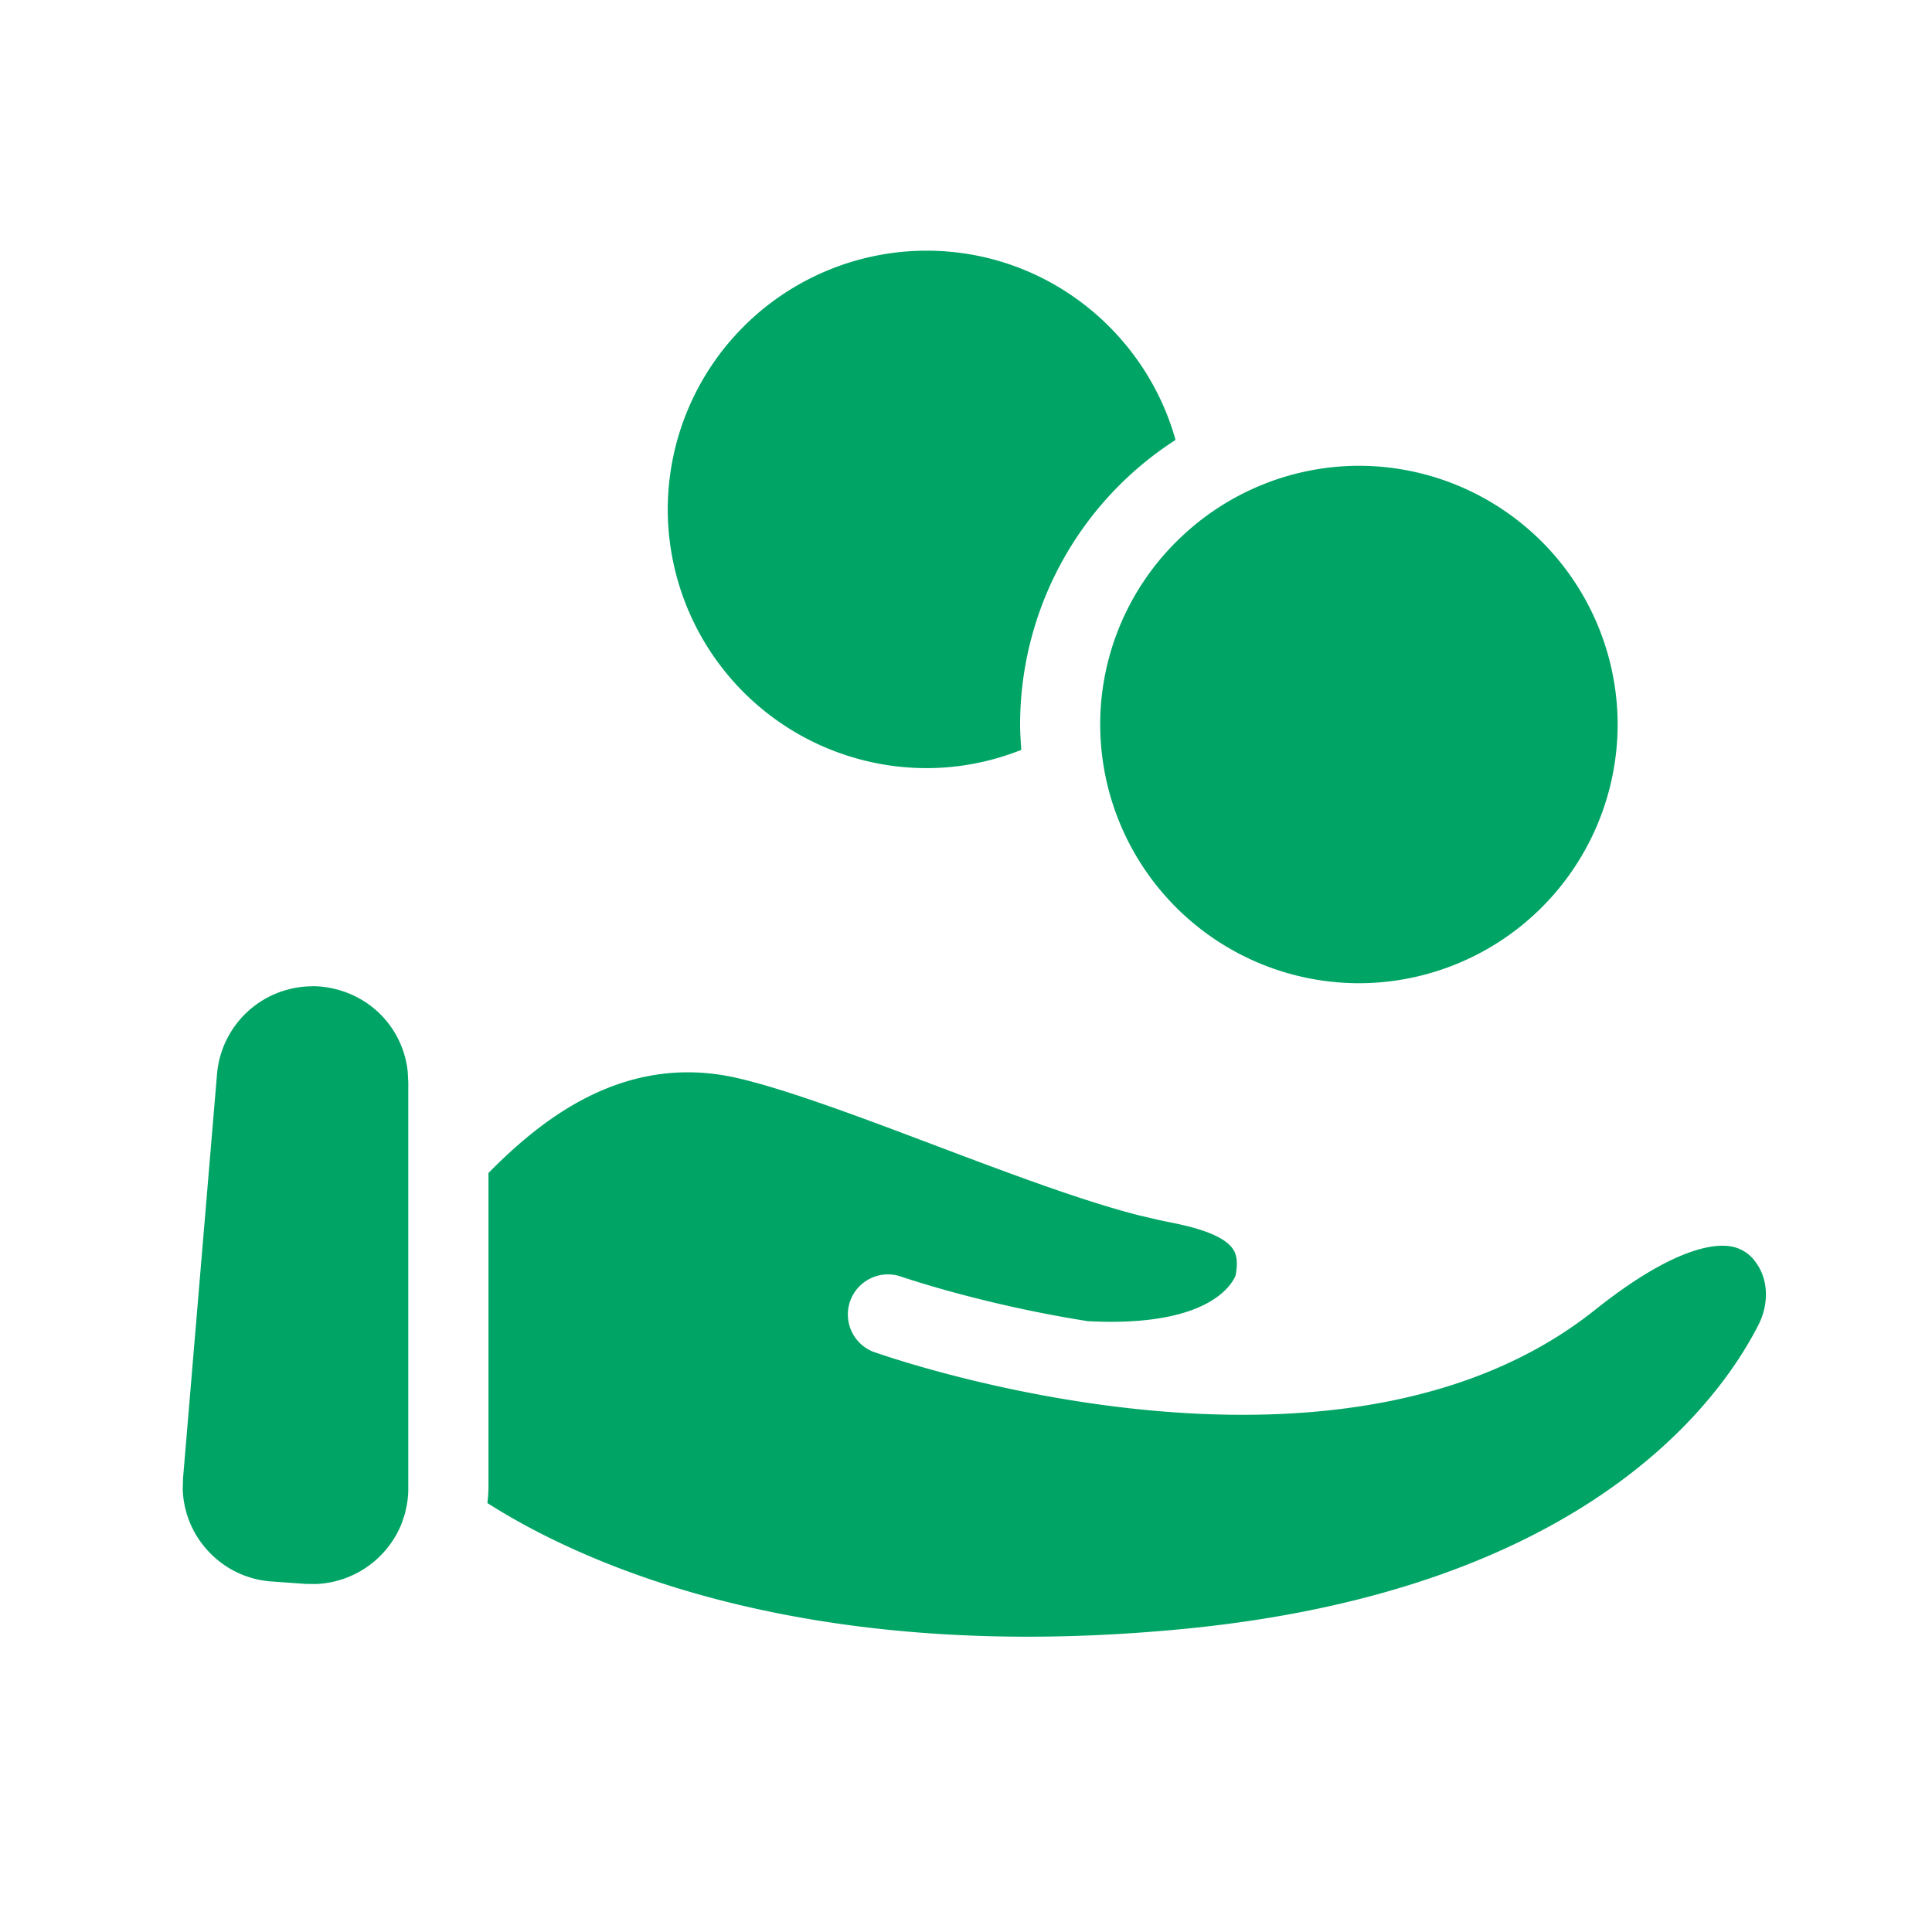 <svg xmlns="http://www.w3.org/2000/svg" width="24" height="24" viewBox="0 0 24 24">
    <path fill="#00A465" fill-rule="evenodd" d="M9.156 13.391c.62.142 1.558.496 2.465.839.894.338 1.816.686 2.526.867l.255.06.093.019c.24.048.688.138.823.343.018.028.075.115.029.332-.047.102-.33.64-1.834.561-1.332-.21-2.316-.553-2.339-.56a.498.498 0 0 0-.334.937c.235.084 5.788 2.02 8.97-.514.949-.757 1.454-.823 1.67-.795a.47.47 0 0 1 .332.203c.154.207.167.512.031.777-.496.974-2.185 3.292-7.128 3.774-4.736.462-7.504-.826-8.66-1.562l.009-.092.004-.092v-3.917c.652-.66 1.68-1.5 3.088-1.18zm-5.274-1.14c.087 0 .174.01.26.03.506.113.87.529.923 1.033l.007.128v5.046c0 .071-.006.142-.019.21l-.022.103-.041.123a1.198 1.198 0 0 1-1.06.753l-.13-.001-.422-.03a1.181 1.181 0 0 1-.822-.412 1.177 1.177 0 0 1-.286-.738l.004-.136.422-5.018a1.191 1.191 0 0 1 1.186-1.09zm13-6.465A3.218 3.218 0 0 1 20.095 9a3.218 3.218 0 0 1-3.215 3.214 3.217 3.217 0 0 1-3.198-3.525 3.207 3.207 0 0 1 1.025-2.05 3.217 3.217 0 0 1 2.173-.853zm-5.373-2.672c1.474 0 2.715.997 3.094 2.351A4.208 4.208 0 0 0 12.672 9c0 .107.008.21.015.315a3.181 3.181 0 0 1-1.178.227 3.218 3.218 0 0 1-3.214-3.214 3.218 3.218 0 0 1 3.214-3.214z"/>
</svg>
